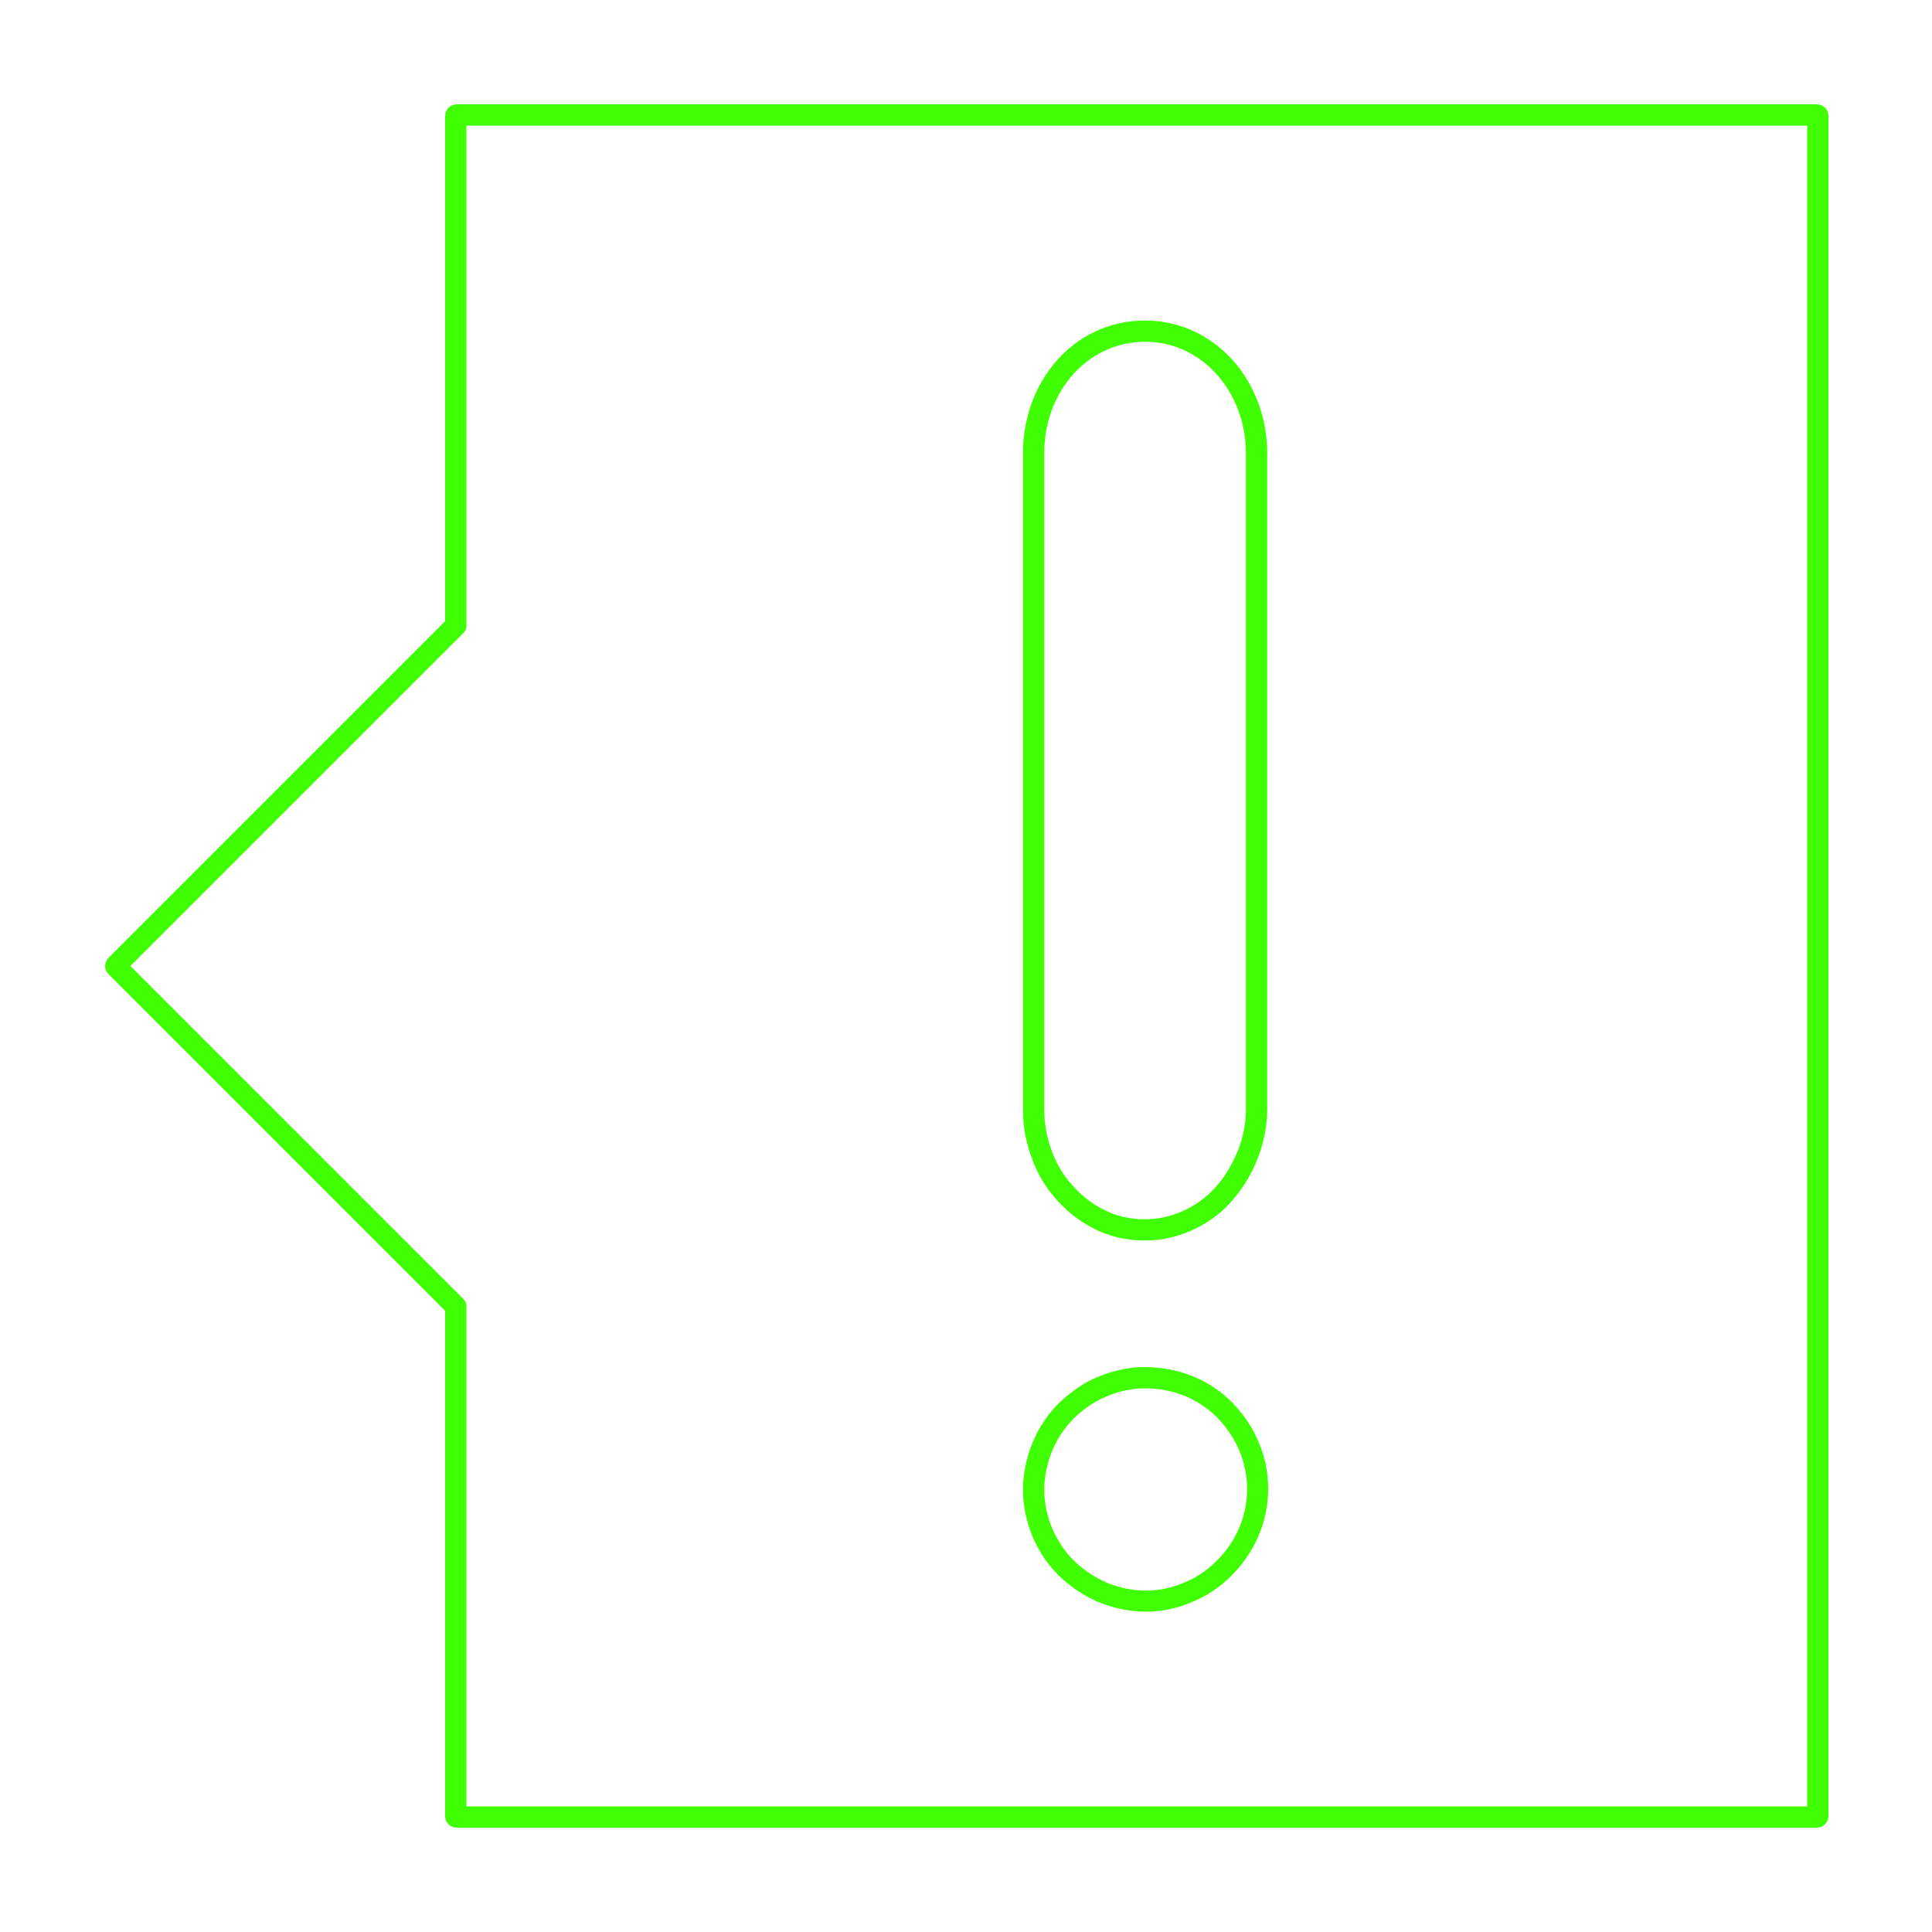  <svg version="1.1" xmlns="http://www.w3.org/2000/svg" viewBox="0 0 1000 1000">
  
  <g shape-rendering="geometricPrecision" stroke-linejoin="round" stroke="#40FF00" stroke-width="10px">

      <path d="M940.4 60v880h-704v-264l-176-176 176-176v-264h704m0-1h-704c-.6 0-1 .4-1 1v263.6l-175.7 175.7c-.4.4-.4 1 0 1.4l175.7 175.7v263.6c0 .6.4 1 1 1h704c.6 0 1-.4 1-1v-880c0-.6-.4-1-1-1zM592.7 171.9c16.6 0 31.7 7.4 42.6 20.6 9.4 11.7 14.6 26.3 14.6 42.3v338.9c0 8-1.4 15.7-4.3 23.2-2.9 7.1-6.6 13.7-11.2 19.2-4.9 6-11.2 10.9-18 14.3-7.4 3.7-15.4 5.7-23.7 5.7-8.9 0-17.2-2-24.6-6-6.6-3.4-12.6-8.3-17.4-14-4.9-5.4-8.6-12-11.2-19.2-2.6-7.2-4-14.6-4-22.6v-339.7c0-16 5.1-30.6 14.6-42.3 10.9-13.2 26.1-20.4 42.6-20.4m0-1c-17 0-32.4 7.3-43.4 20.7-9.7 12-14.8 26.9-14.8 43v339.8c0 7.8 1.3 15.3 4.1 22.9 2.7 7.6 6.5 14.1 11.3 19.5 5 5.9 11.1 10.8 17.7 14.2 7.5 4.1 16 6.1 25.1 6.1 8.3 0 16.5-2 24.2-5.8 7.2-3.6 13.6-8.6 18.3-14.6 4.5-5.3 8.3-11.8 11.3-19.4 2.9-7.5 4.4-15.4 4.4-23.5v-339c0-16.1-5.1-30.9-14.8-43-11.1-13.4-26.5-20.9-43.4-20.9zM592.7 713.6c7.7 0 15.4 1.4 23.2 4.6 6.6 2.9 12.6 6.9 17.7 12 5.1 5.4 9.4 11.4 12.3 18.3 3.1 7.2 4.6 14.6 4.6 22.3 0 8-1.7 15.7-4.9 22.9-3.1 6.9-7.4 12.9-12.6 18-5.1 5.1-11.2 9.2-18 12-7.2 3.1-14.6 4.6-22 4.6-7.7 0-15.4-1.7-22.3-4.6-6.6-2.9-12.6-6.9-17.7-11.7-5.4-5.1-9.4-11.2-12.6-18-3.1-7.2-4.9-14.9-4.9-22.9 0-7.7 1.7-15.4 4.6-22.3 2.9-6.9 7.1-13.2 12.3-18.3 5.1-4.9 10.9-9.2 17.7-12 7.2-3.2 14.9-4.9 22.6-4.9m0-1c-7.7 0-15.6 1.7-23 4.9-6.2 2.6-11.9 6.5-18 12.2-5.4 5.4-9.7 11.8-12.5 18.6-3 7.3-4.7 15.2-4.7 22.7 0 8 1.7 15.8 4.9 23.3 3.4 7.4 7.6 13.4 12.8 18.3 5.3 5 11.4 9 18 11.9 7.3 3 15.2 4.7 22.7 4.7 7.9 0 15.4-1.6 22.4-4.7 6.9-2.9 13.1-7 18.3-12.2 5.4-5.4 9.7-11.5 12.8-18.3 3.3-7.5 5-15.3 5-23.3s-1.6-15.7-4.7-22.7c-2.7-6.5-6.8-12.6-12.5-18.6-5.2-5.2-11.2-9.3-18.1-12.2-7.4-3-15.3-4.6-23.4-4.6z"/>

  </g>

</svg> 
